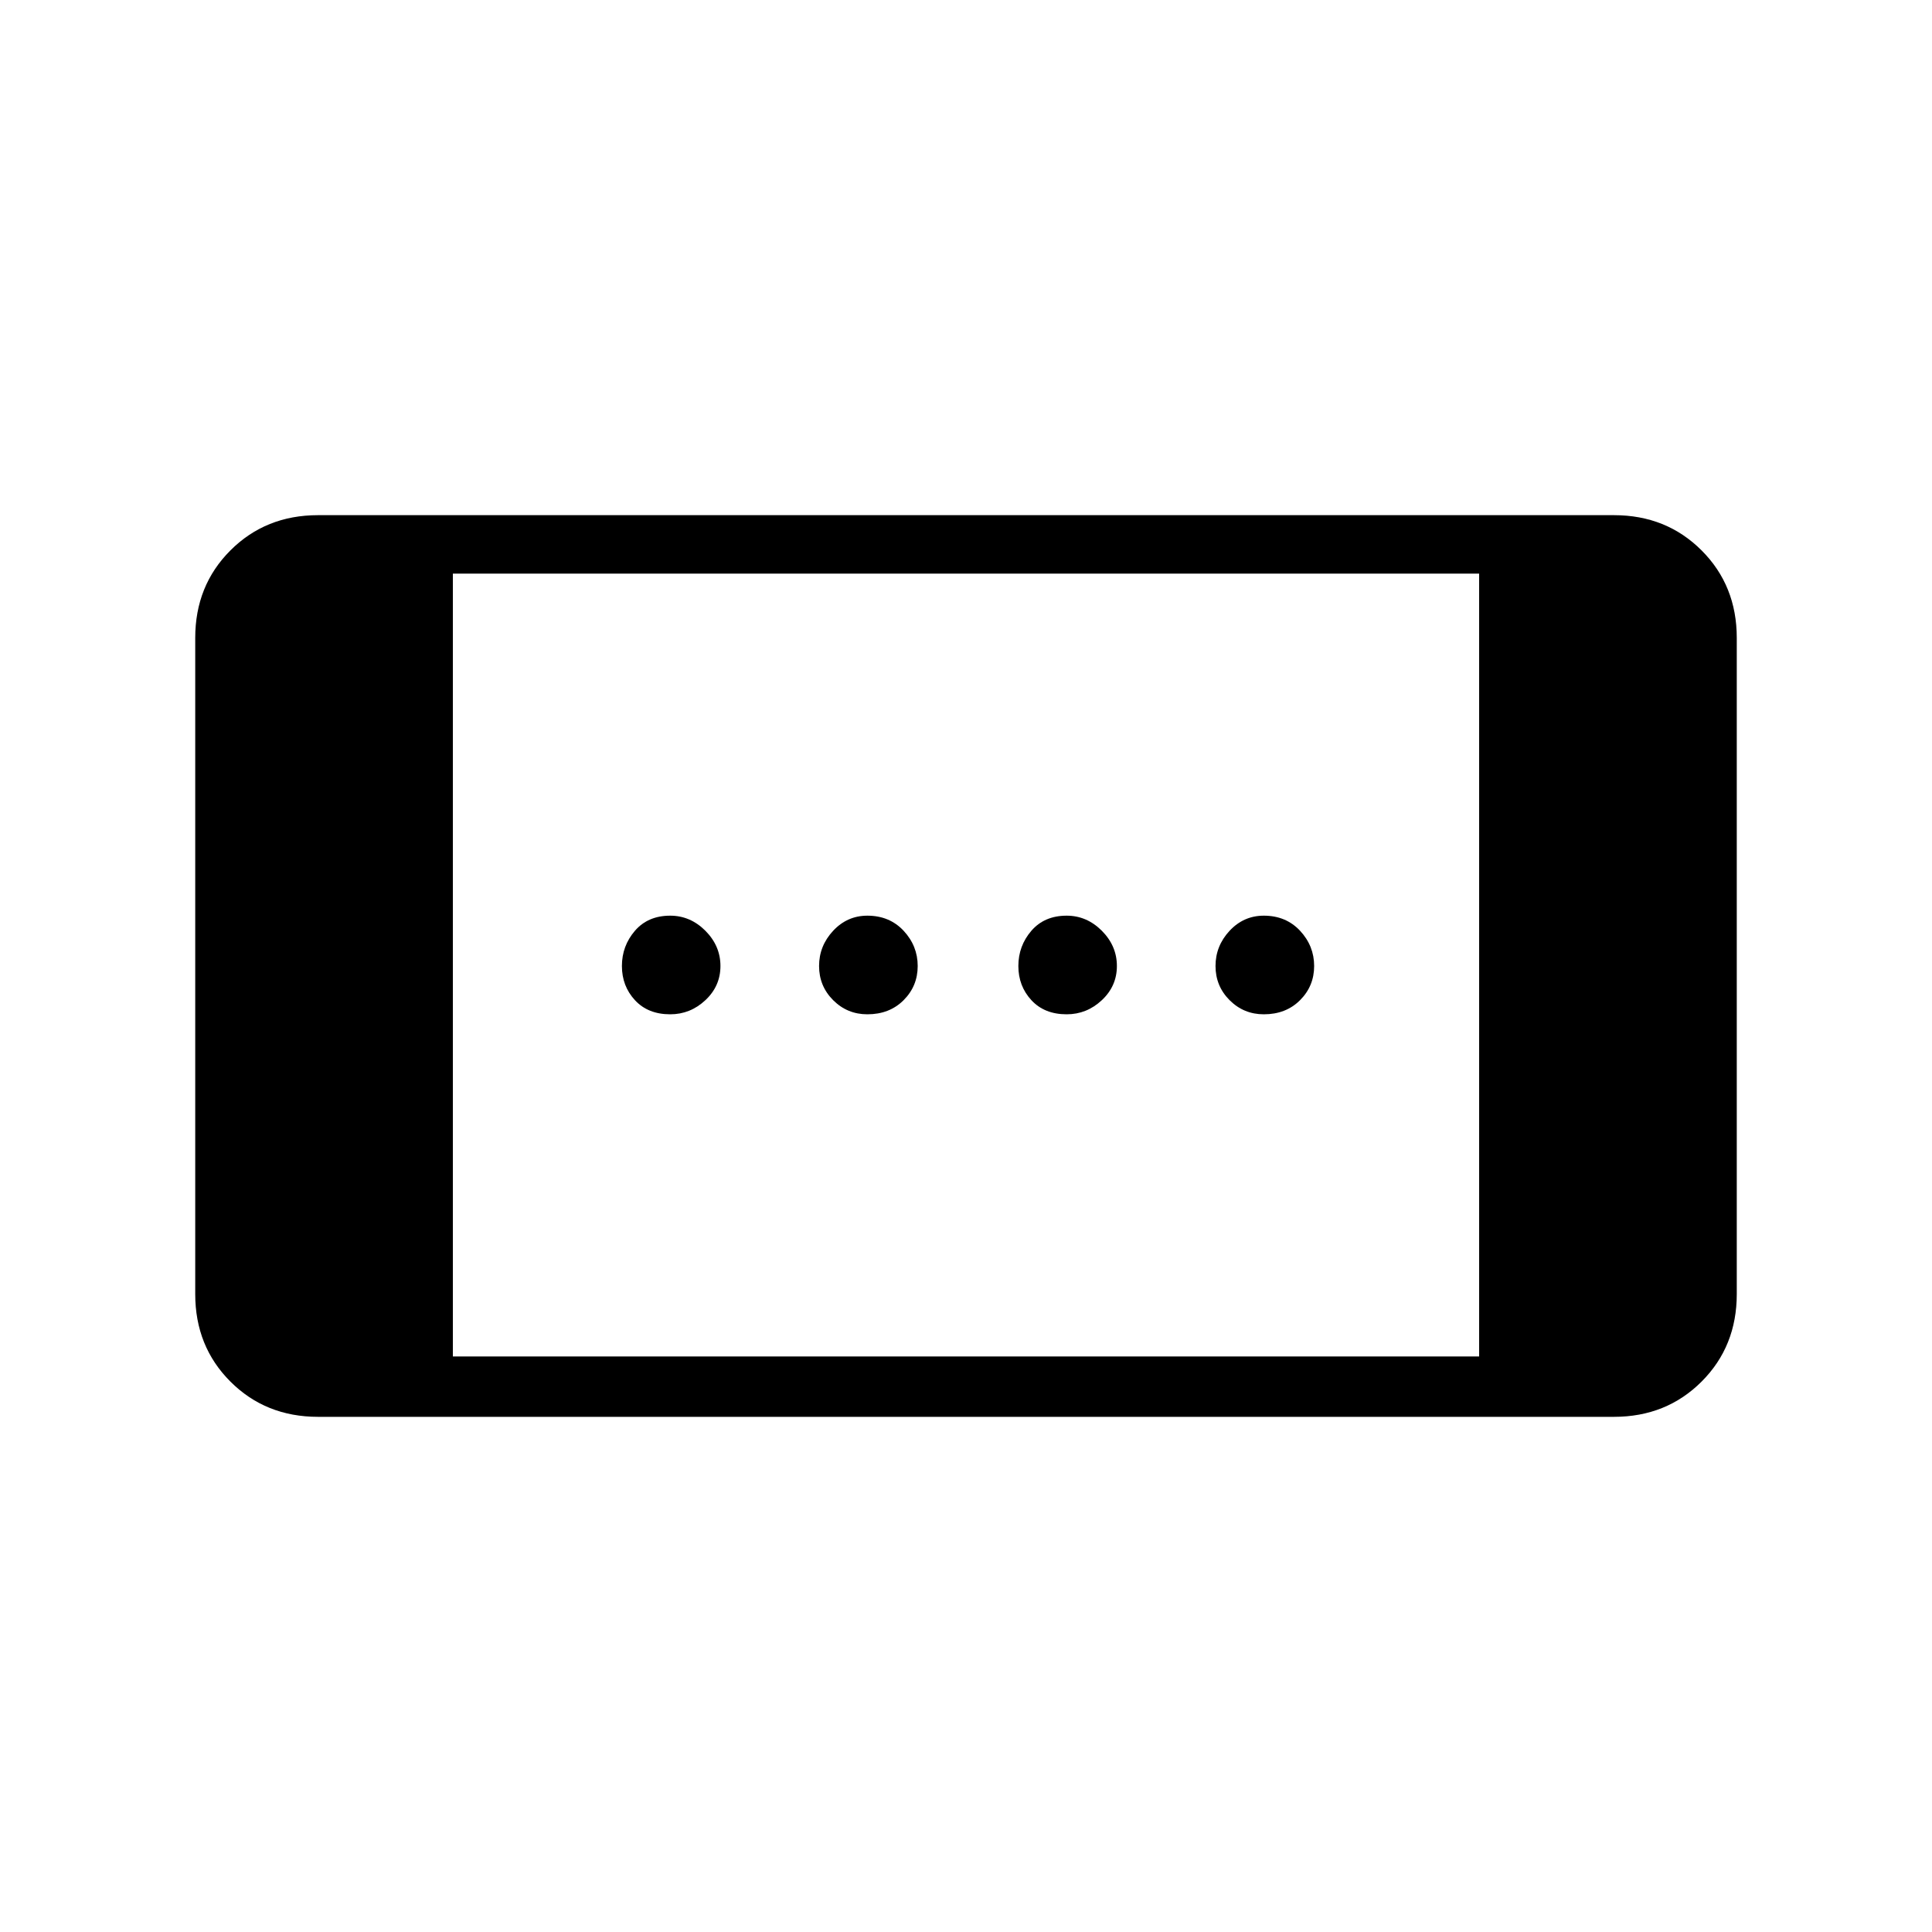 <svg xmlns="http://www.w3.org/2000/svg" height="20" width="20"><path d="M11.042 10.5q-.23 0-.365-.146-.135-.146-.135-.354t.135-.365q.135-.156.365-.156.208 0 .364.156.156.157.156.365t-.156.354q-.156.146-.364.146Zm-4.104 0q-.23 0-.365-.146-.135-.146-.135-.354t.135-.365q.135-.156.365-.156.208 0 .364.156.156.157.156.365t-.156.354q-.156.146-.364.146Zm6.145 0q-.208 0-.354-.146T12.583 10q0-.208.146-.365.146-.156.354-.156.229 0 .375.156.146.157.146.365t-.146.354q-.146.146-.375.146Zm-4.104 0q-.208 0-.354-.146T8.479 10q0-.208.146-.365.146-.156.354-.156.229 0 .375.156.146.157.146.365t-.146.354q-.146.146-.375.146Zm-5.687 4.167q-.542 0-.907-.365-.364-.364-.364-.906V6.604q0-.542.364-.906.365-.365.907-.365h13.416q.542 0 .907.365.364.364.364.906v6.792q0 .542-.364.906-.365.365-.907.365Zm1.396-.625h10.624V5.938H4.688Z"/></svg>